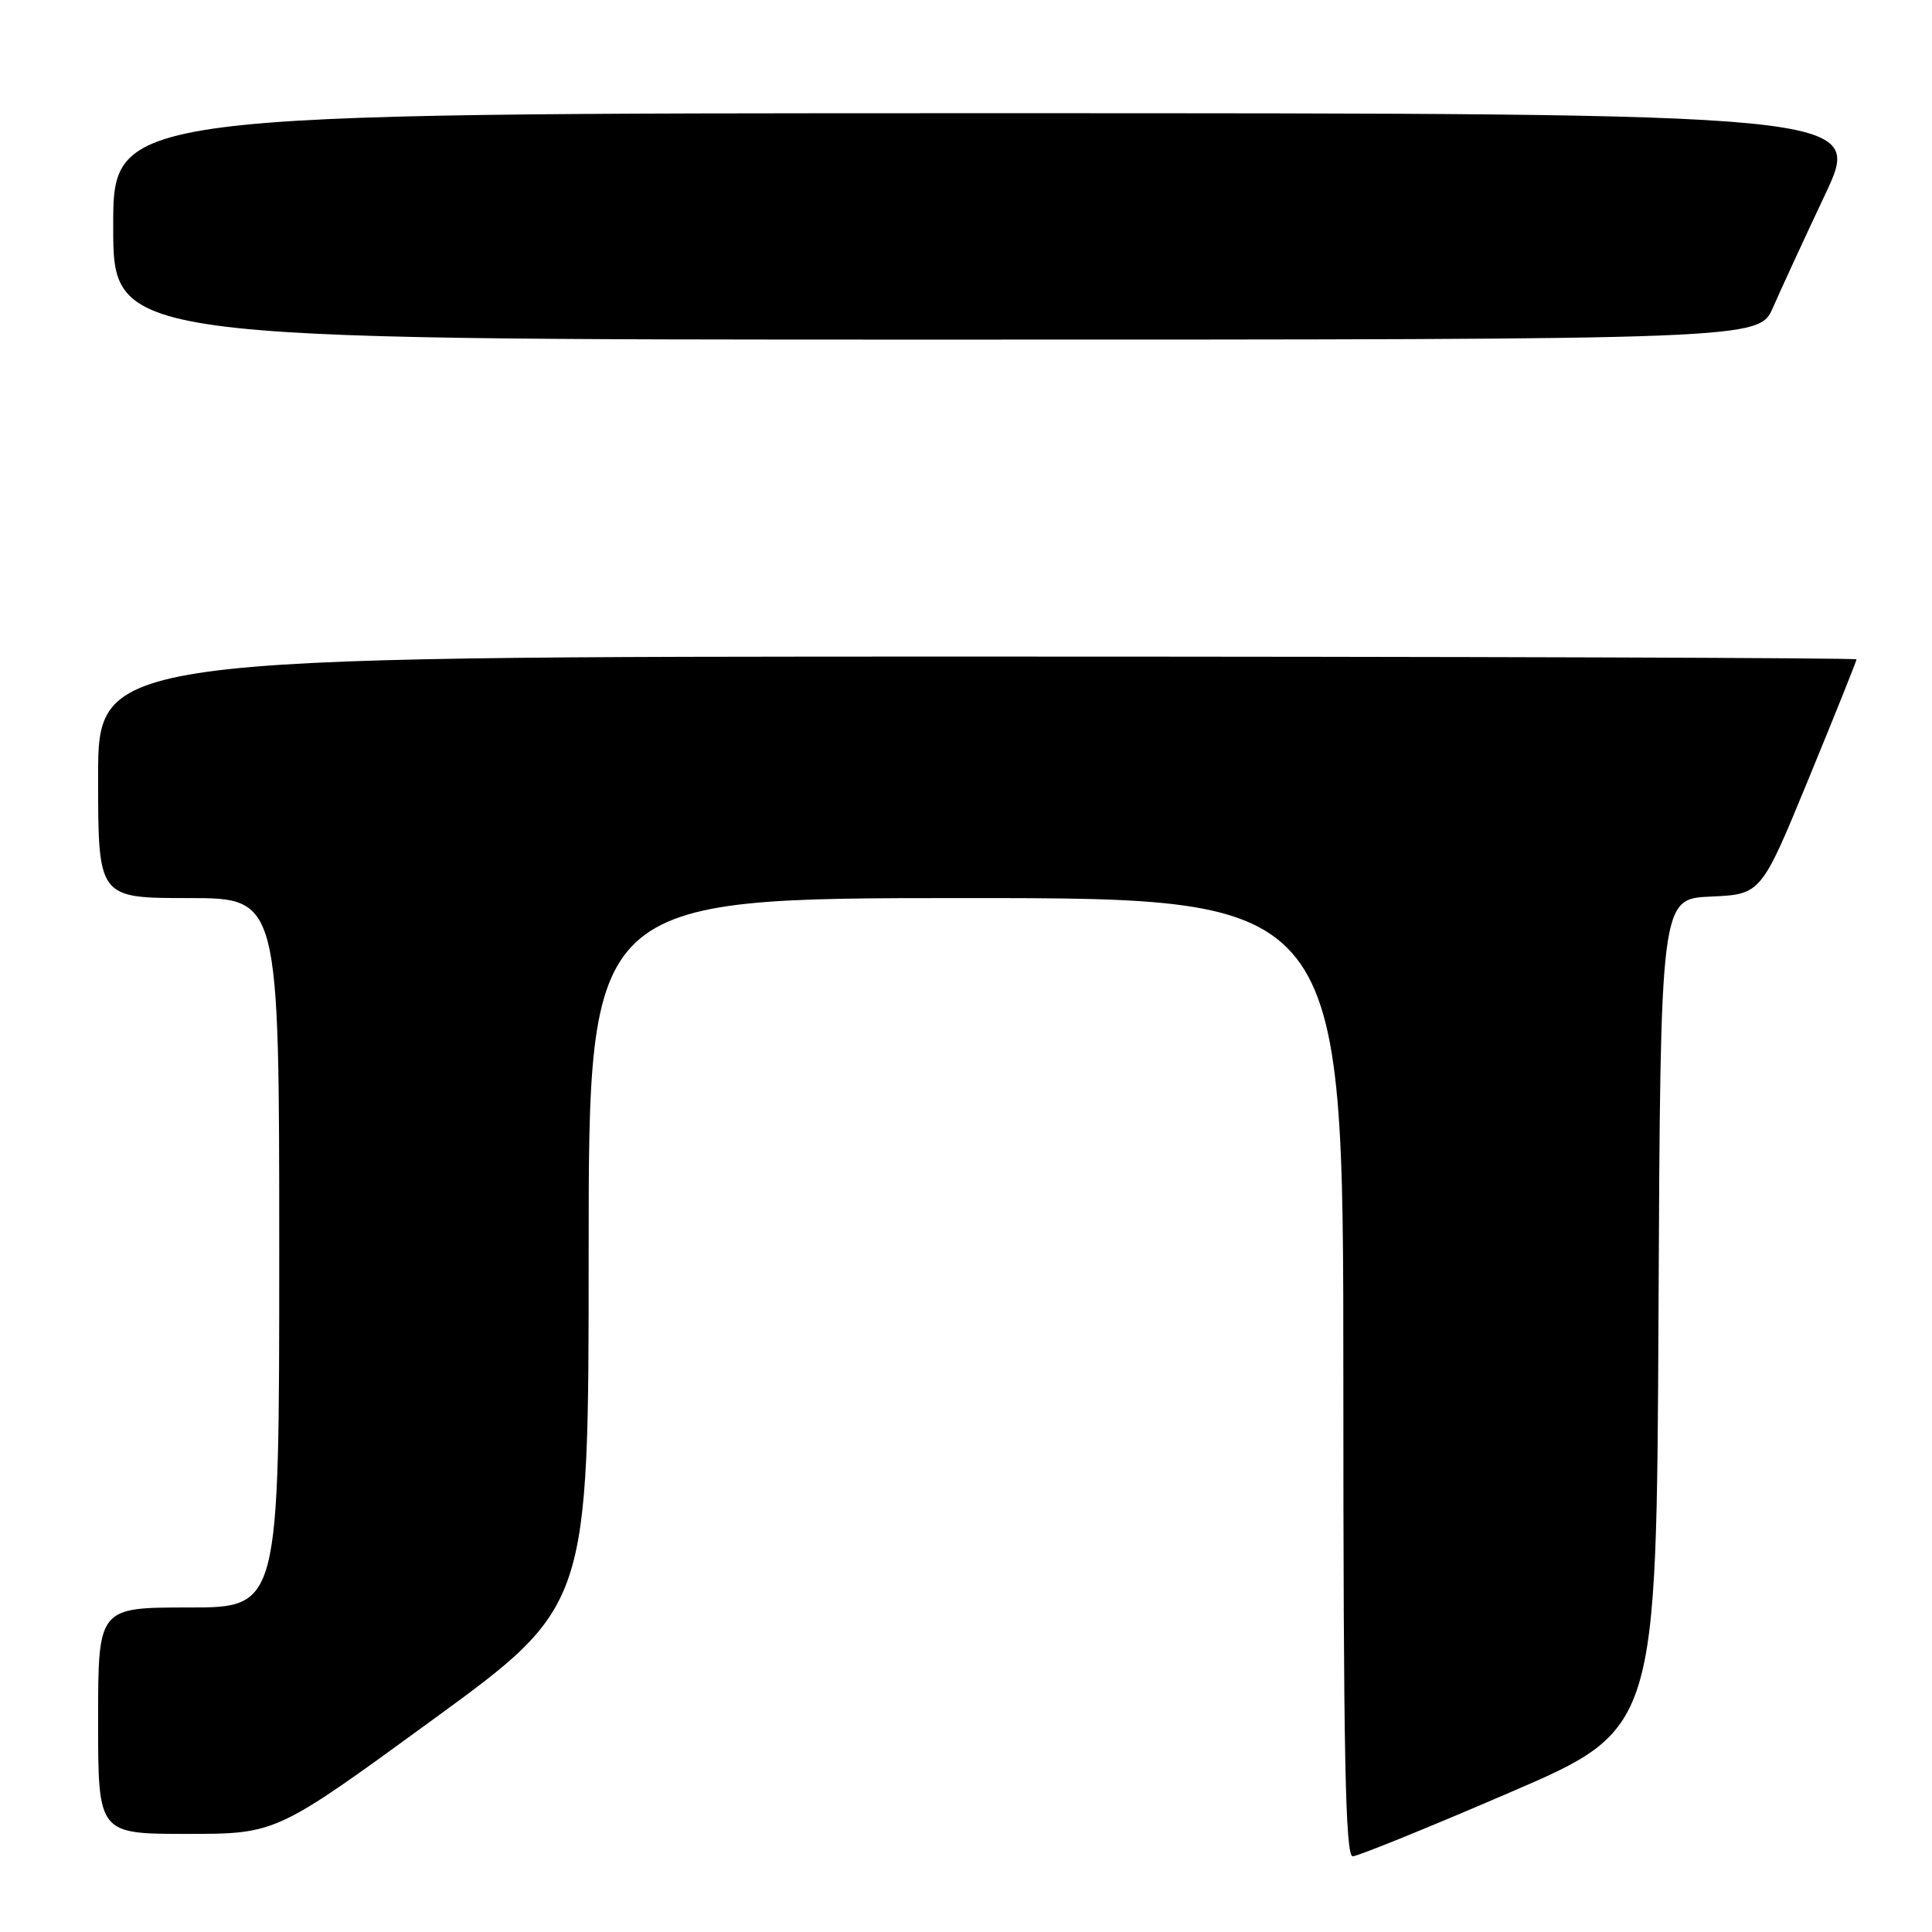 <?xml version="1.0" encoding="UTF-8" standalone="no"?>
<!DOCTYPE svg PUBLIC "-//W3C//DTD SVG 1.1//EN" "http://www.w3.org/Graphics/SVG/1.1/DTD/svg11.dtd" >
<svg xmlns="http://www.w3.org/2000/svg" xmlns:xlink="http://www.w3.org/1999/xlink" version="1.1" viewBox="0 0 256 256">
 <g >
 <path fill="currentColor"
d=" M 200.00 237.54 C 219.50 229.15 219.50 229.15 219.76 174.12 C 220.02 119.09 220.02 119.09 226.69 118.80 C 233.36 118.50 233.36 118.50 239.68 103.12 C 243.16 94.66 246.00 87.58 246.00 87.37 C 246.00 87.17 193.58 87.00 129.50 87.00 C 13.00 87.00 13.00 87.00 13.00 103.00 C 13.00 119.00 13.00 119.00 25.00 119.00 C 37.00 119.00 37.00 119.00 37.00 166.00 C 37.00 213.00 37.00 213.00 25.00 213.00 C 13.00 213.00 13.00 213.00 13.00 228.00 C 13.00 243.00 13.00 243.00 24.80 243.00 C 36.60 243.00 36.60 243.00 57.30 227.90 C 78.00 212.81 78.00 212.81 78.00 165.90 C 78.00 119.00 78.00 119.00 128.00 119.00 C 178.00 119.00 178.00 119.00 178.00 182.50 C 178.00 232.65 178.26 245.99 179.25 245.97 C 179.94 245.95 189.28 242.16 200.00 237.54 Z  M 234.93 40.75 C 235.95 38.41 239.06 31.66 241.85 25.75 C 246.90 15.00 246.90 15.00 130.95 15.00 C 15.00 15.00 15.00 15.00 15.00 30.00 C 15.00 45.00 15.00 45.00 124.04 45.00 C 233.07 45.00 233.07 45.00 234.93 40.75 Z "/>
</g>
</svg>